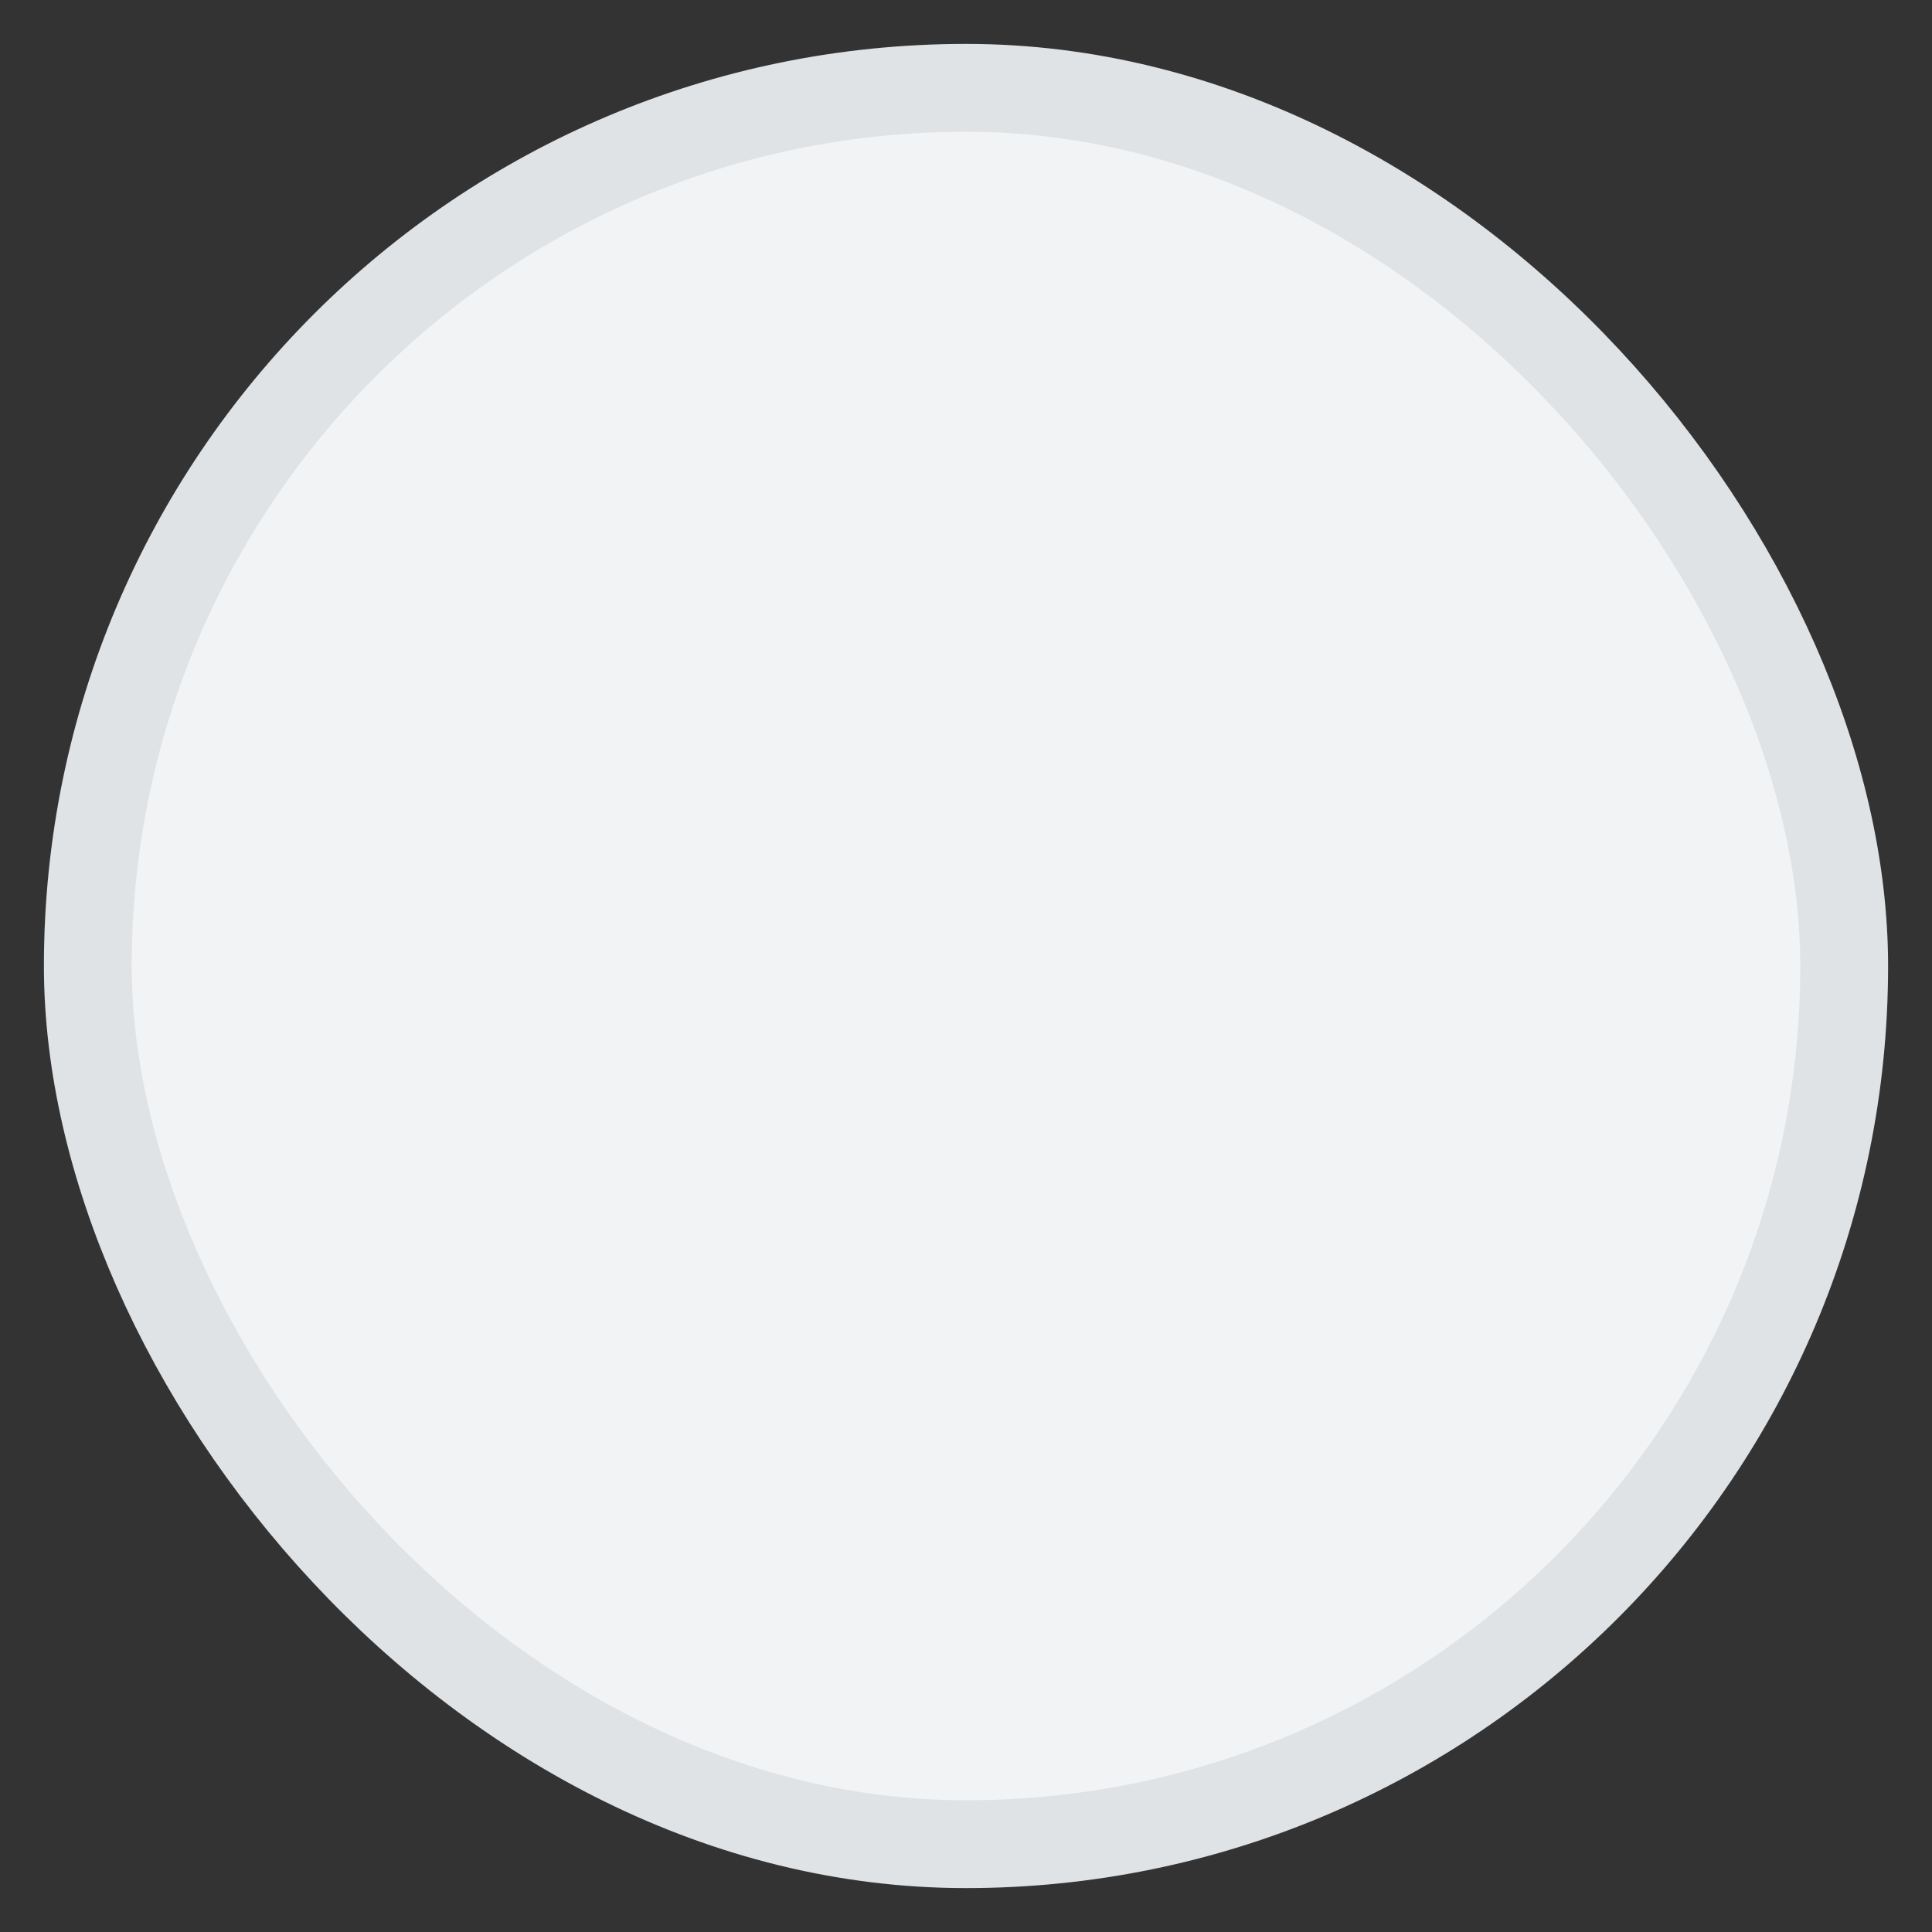 <svg width="22" height="22" viewBox="0 0 22 22" fill="none" xmlns="http://www.w3.org/2000/svg">
<rect x="0" y="0" width="22" height="22" fill="#333333" stroke="none"/>
<rect x="1" y="1" width="20" height="20" rx="10" fill="#F1F3F5"/>
<rect x="1" y="1" width="20" height="20" rx="10" stroke="#DFE3E6"/>
</svg>
